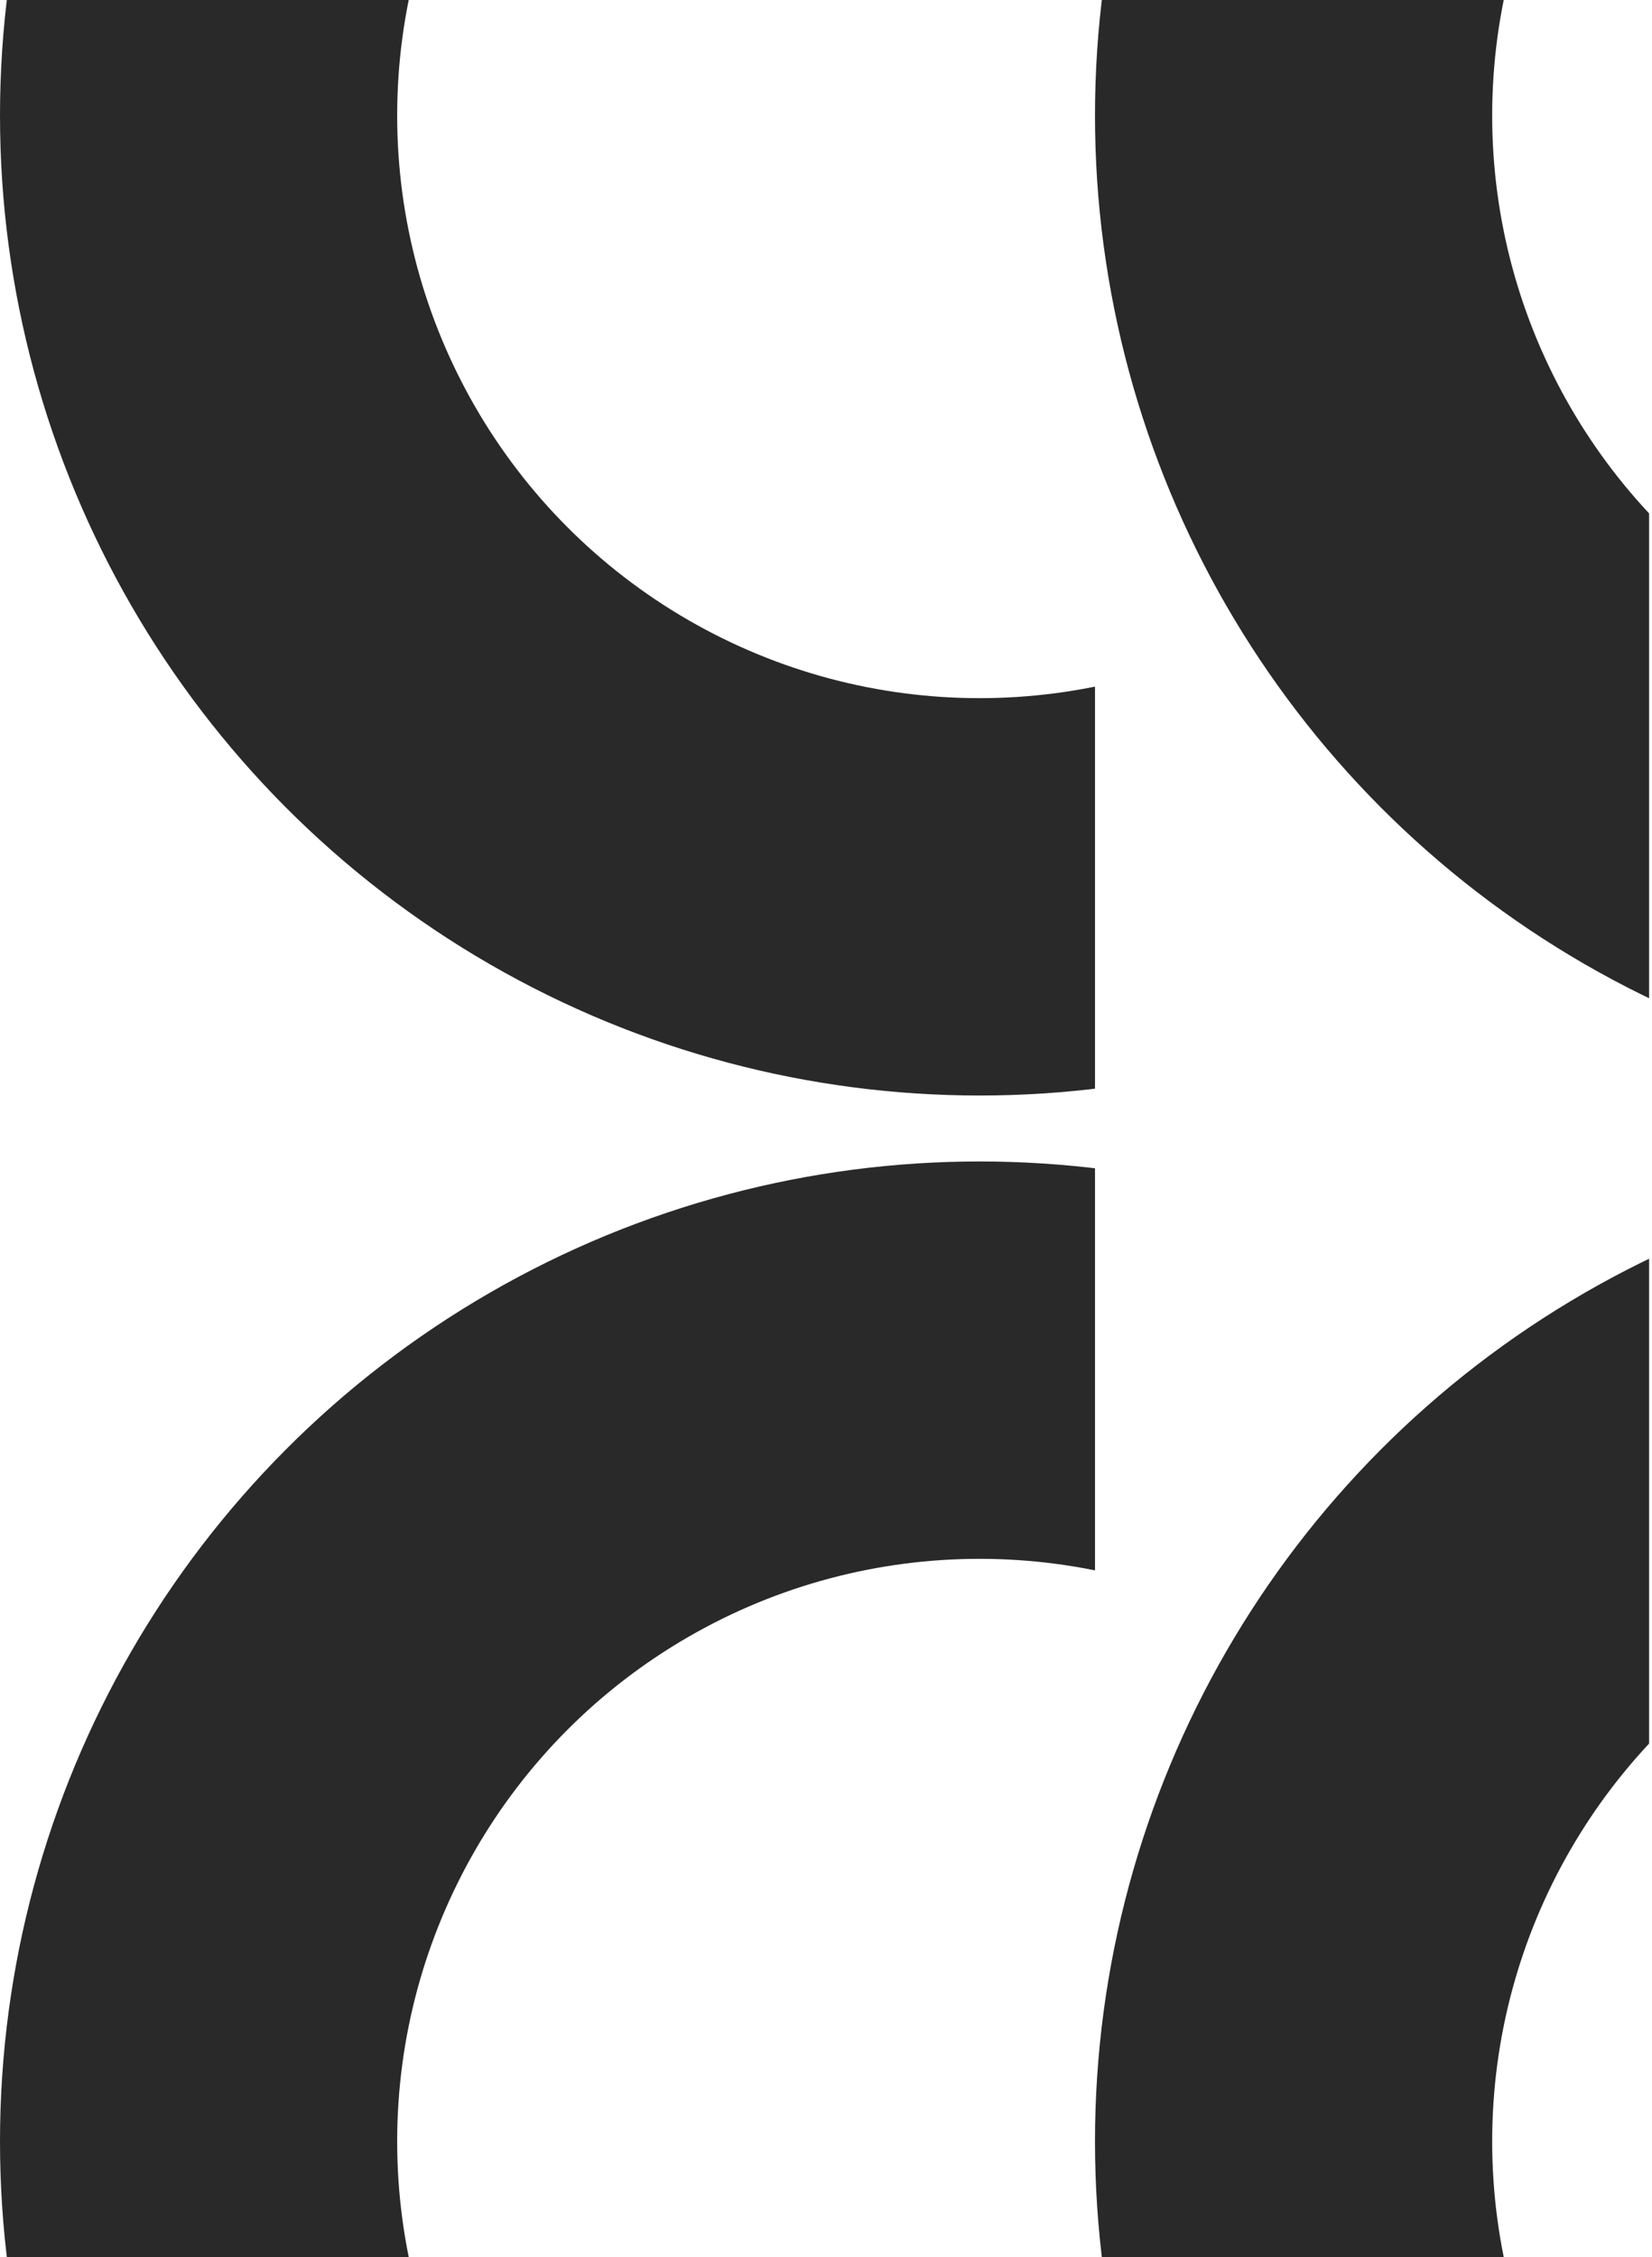 <?xml version="1.0" encoding="UTF-8"?> <svg xmlns="http://www.w3.org/2000/svg" width="465" height="635" viewBox="0 0 465 635" fill="none"> <g clip-path="url(#clip0_584_48506)"> <circle cx="275.725" cy="602.502" r="219.827" stroke="#292929" stroke-width="111.796"></circle> </g> <g clip-path="url(#clip1_584_48506)"> <circle cx="275.725" cy="275.725" r="219.827" transform="matrix(1 0 0 -1 -0 308.224)" stroke="#292929" stroke-width="111.796"></circle> </g> <g clip-path="url(#clip2_584_48506)"> <circle cx="275.725" cy="275.725" r="219.827" transform="matrix(1 0 0 -1 308.217 308.224)" stroke="#292929" stroke-width="111.796"></circle> </g> <g clip-path="url(#clip3_584_48506)"> <circle cx="583.942" cy="602.502" r="219.827" stroke="#292929" stroke-width="111.796"></circle> </g> <defs> <clipPath id="clip0_584_48506"> <rect width="308.218" height="308.218" fill="white" transform="translate(0 326.782)"></rect> </clipPath> <clipPath id="clip1_584_48506"> <rect width="308.218" height="308.218" fill="white" transform="matrix(1 0 0 -1 0 308.218)"></rect> </clipPath> <clipPath id="clip2_584_48506"> <rect width="155.966" height="308.218" fill="white" transform="matrix(1 0 0 -1 308.217 308.218)"></rect> </clipPath> <clipPath id="clip3_584_48506"> <rect width="155.966" height="308.218" fill="white" transform="translate(308.217 326.782)"></rect> </clipPath> </defs> </svg> 